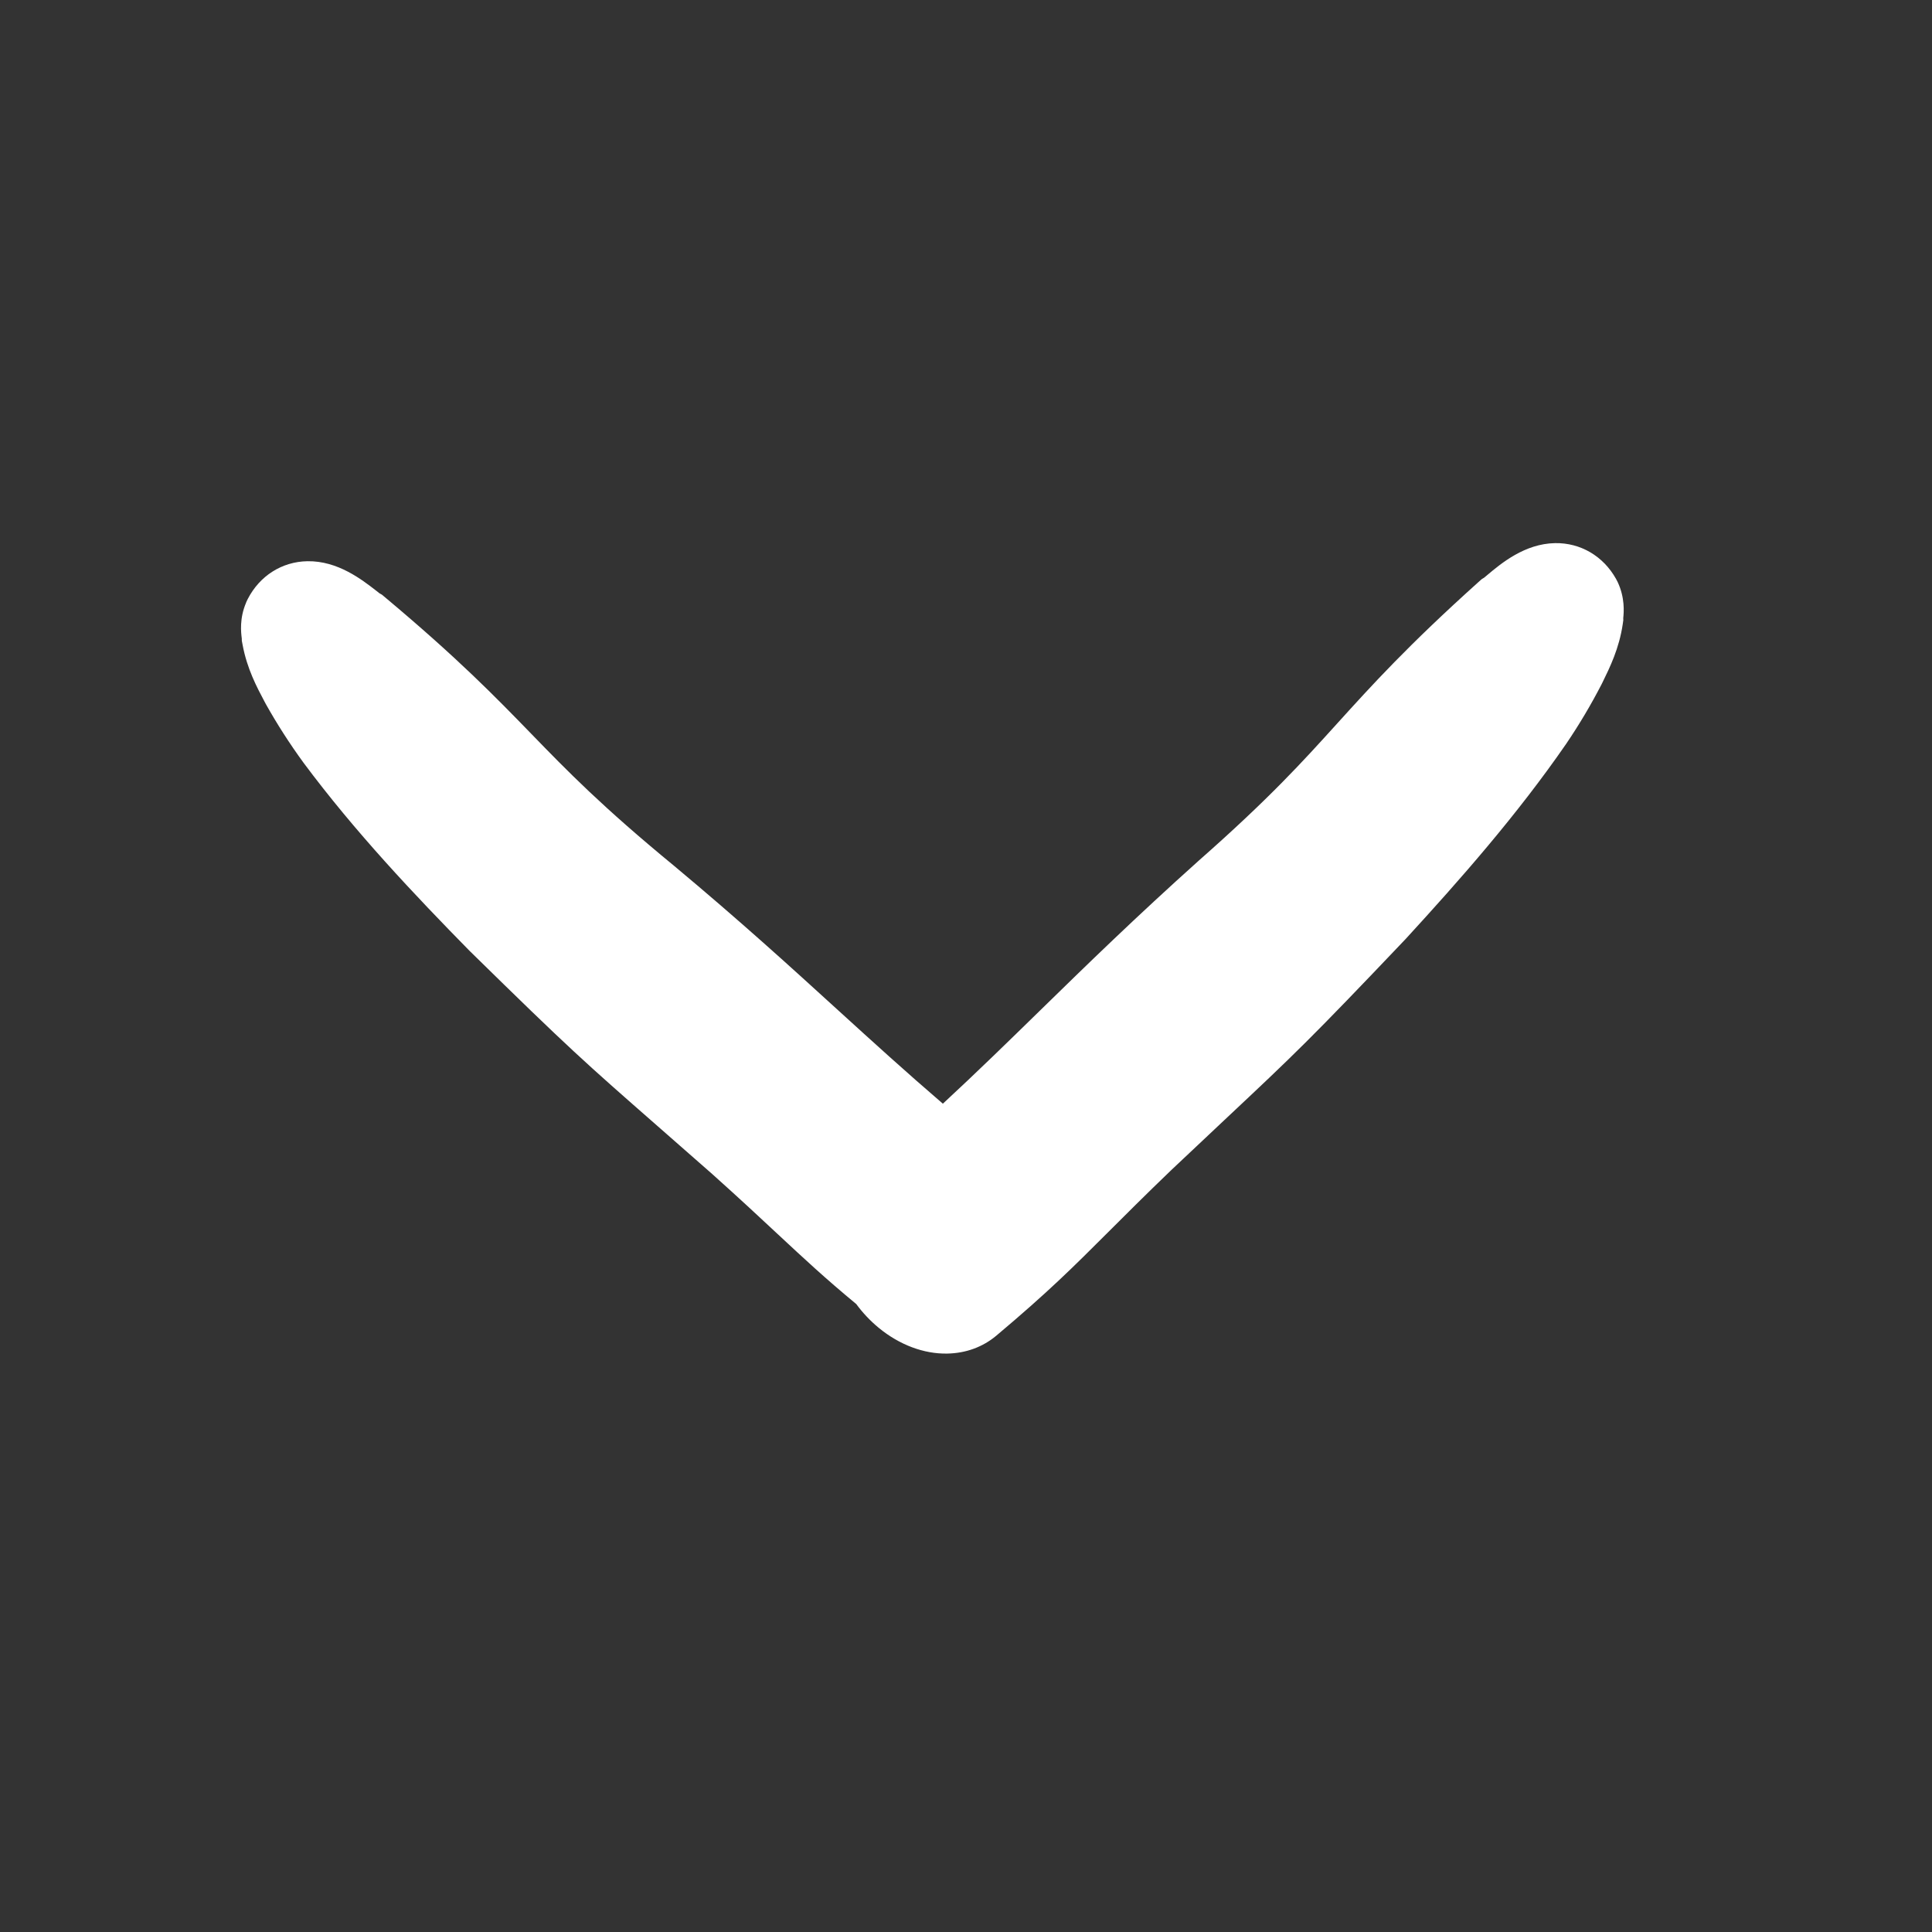<svg width="41" height="41" viewBox="0 0 41 41" fill="none" xmlns="http://www.w3.org/2000/svg">
<rect x="0" y="0" width="41" height="41" fill="#333333" stroke="none"/>
<g clip-path="url(#clip0_17_137)">
<path d="M5.224 12.786C5.078 13.125 5.115 13.425 5.131 13.55L5.132 13.598L5.148 13.682C5.242 14.192 5.452 14.586 5.621 14.903L5.643 14.944C5.879 15.365 6.145 15.78 6.441 16.186C7.533 17.654 8.786 18.978 9.976 20.19L9.991 20.204C12.092 22.266 12.414 22.547 13.958 23.9C14.283 24.185 14.663 24.517 15.118 24.918C15.706 25.445 16.134 25.844 16.51 26.195C17.068 26.715 17.515 27.131 18.171 27.674C18.309 27.862 18.47 28.032 18.651 28.181C19.09 28.541 19.606 28.734 20.101 28.725C20.495 28.718 20.855 28.587 21.143 28.345C22.254 27.411 22.783 26.881 23.517 26.148C23.882 25.784 24.295 25.37 24.857 24.83C25.305 24.407 25.673 24.062 25.986 23.767C27.484 22.361 27.795 22.067 29.823 19.934L29.837 19.919C30.986 18.666 32.191 17.3 33.237 15.785C33.514 15.377 33.765 14.953 33.986 14.525L34.007 14.483C34.165 14.161 34.361 13.76 34.437 13.246L34.449 13.162L34.448 13.114C34.461 12.989 34.486 12.687 34.33 12.353L34.294 12.284C34.023 11.8 33.54 11.517 33.001 11.526C32.357 11.537 31.856 11.956 31.558 12.207C31.535 12.226 31.514 12.244 31.497 12.258L31.445 12.29L31.373 12.354C29.872 13.703 29.116 14.538 28.383 15.347C27.641 16.167 26.94 16.942 25.445 18.259C24.089 19.475 23.064 20.475 22.075 21.441C21.39 22.11 20.734 22.751 20.009 23.422C19.225 22.749 18.522 22.109 17.787 21.44C16.765 20.508 15.706 19.544 14.302 18.372C12.77 17.112 12.041 16.363 11.271 15.569C10.511 14.787 9.726 13.978 8.179 12.682L8.105 12.62L8.052 12.59C8.034 12.576 8.012 12.559 7.989 12.54C7.681 12.301 7.168 11.899 6.523 11.91C5.984 11.919 5.511 12.219 5.257 12.713L5.224 12.782L5.224 12.786Z" fill="white"/>
</g>
<defs>
<clipPath id="clip0_17_137">
<rect width="39.576" height="39.576" fill="white" transform="translate(0 1.053) rotate(-0.999)"/>
</clipPath>
</defs>
</svg>

